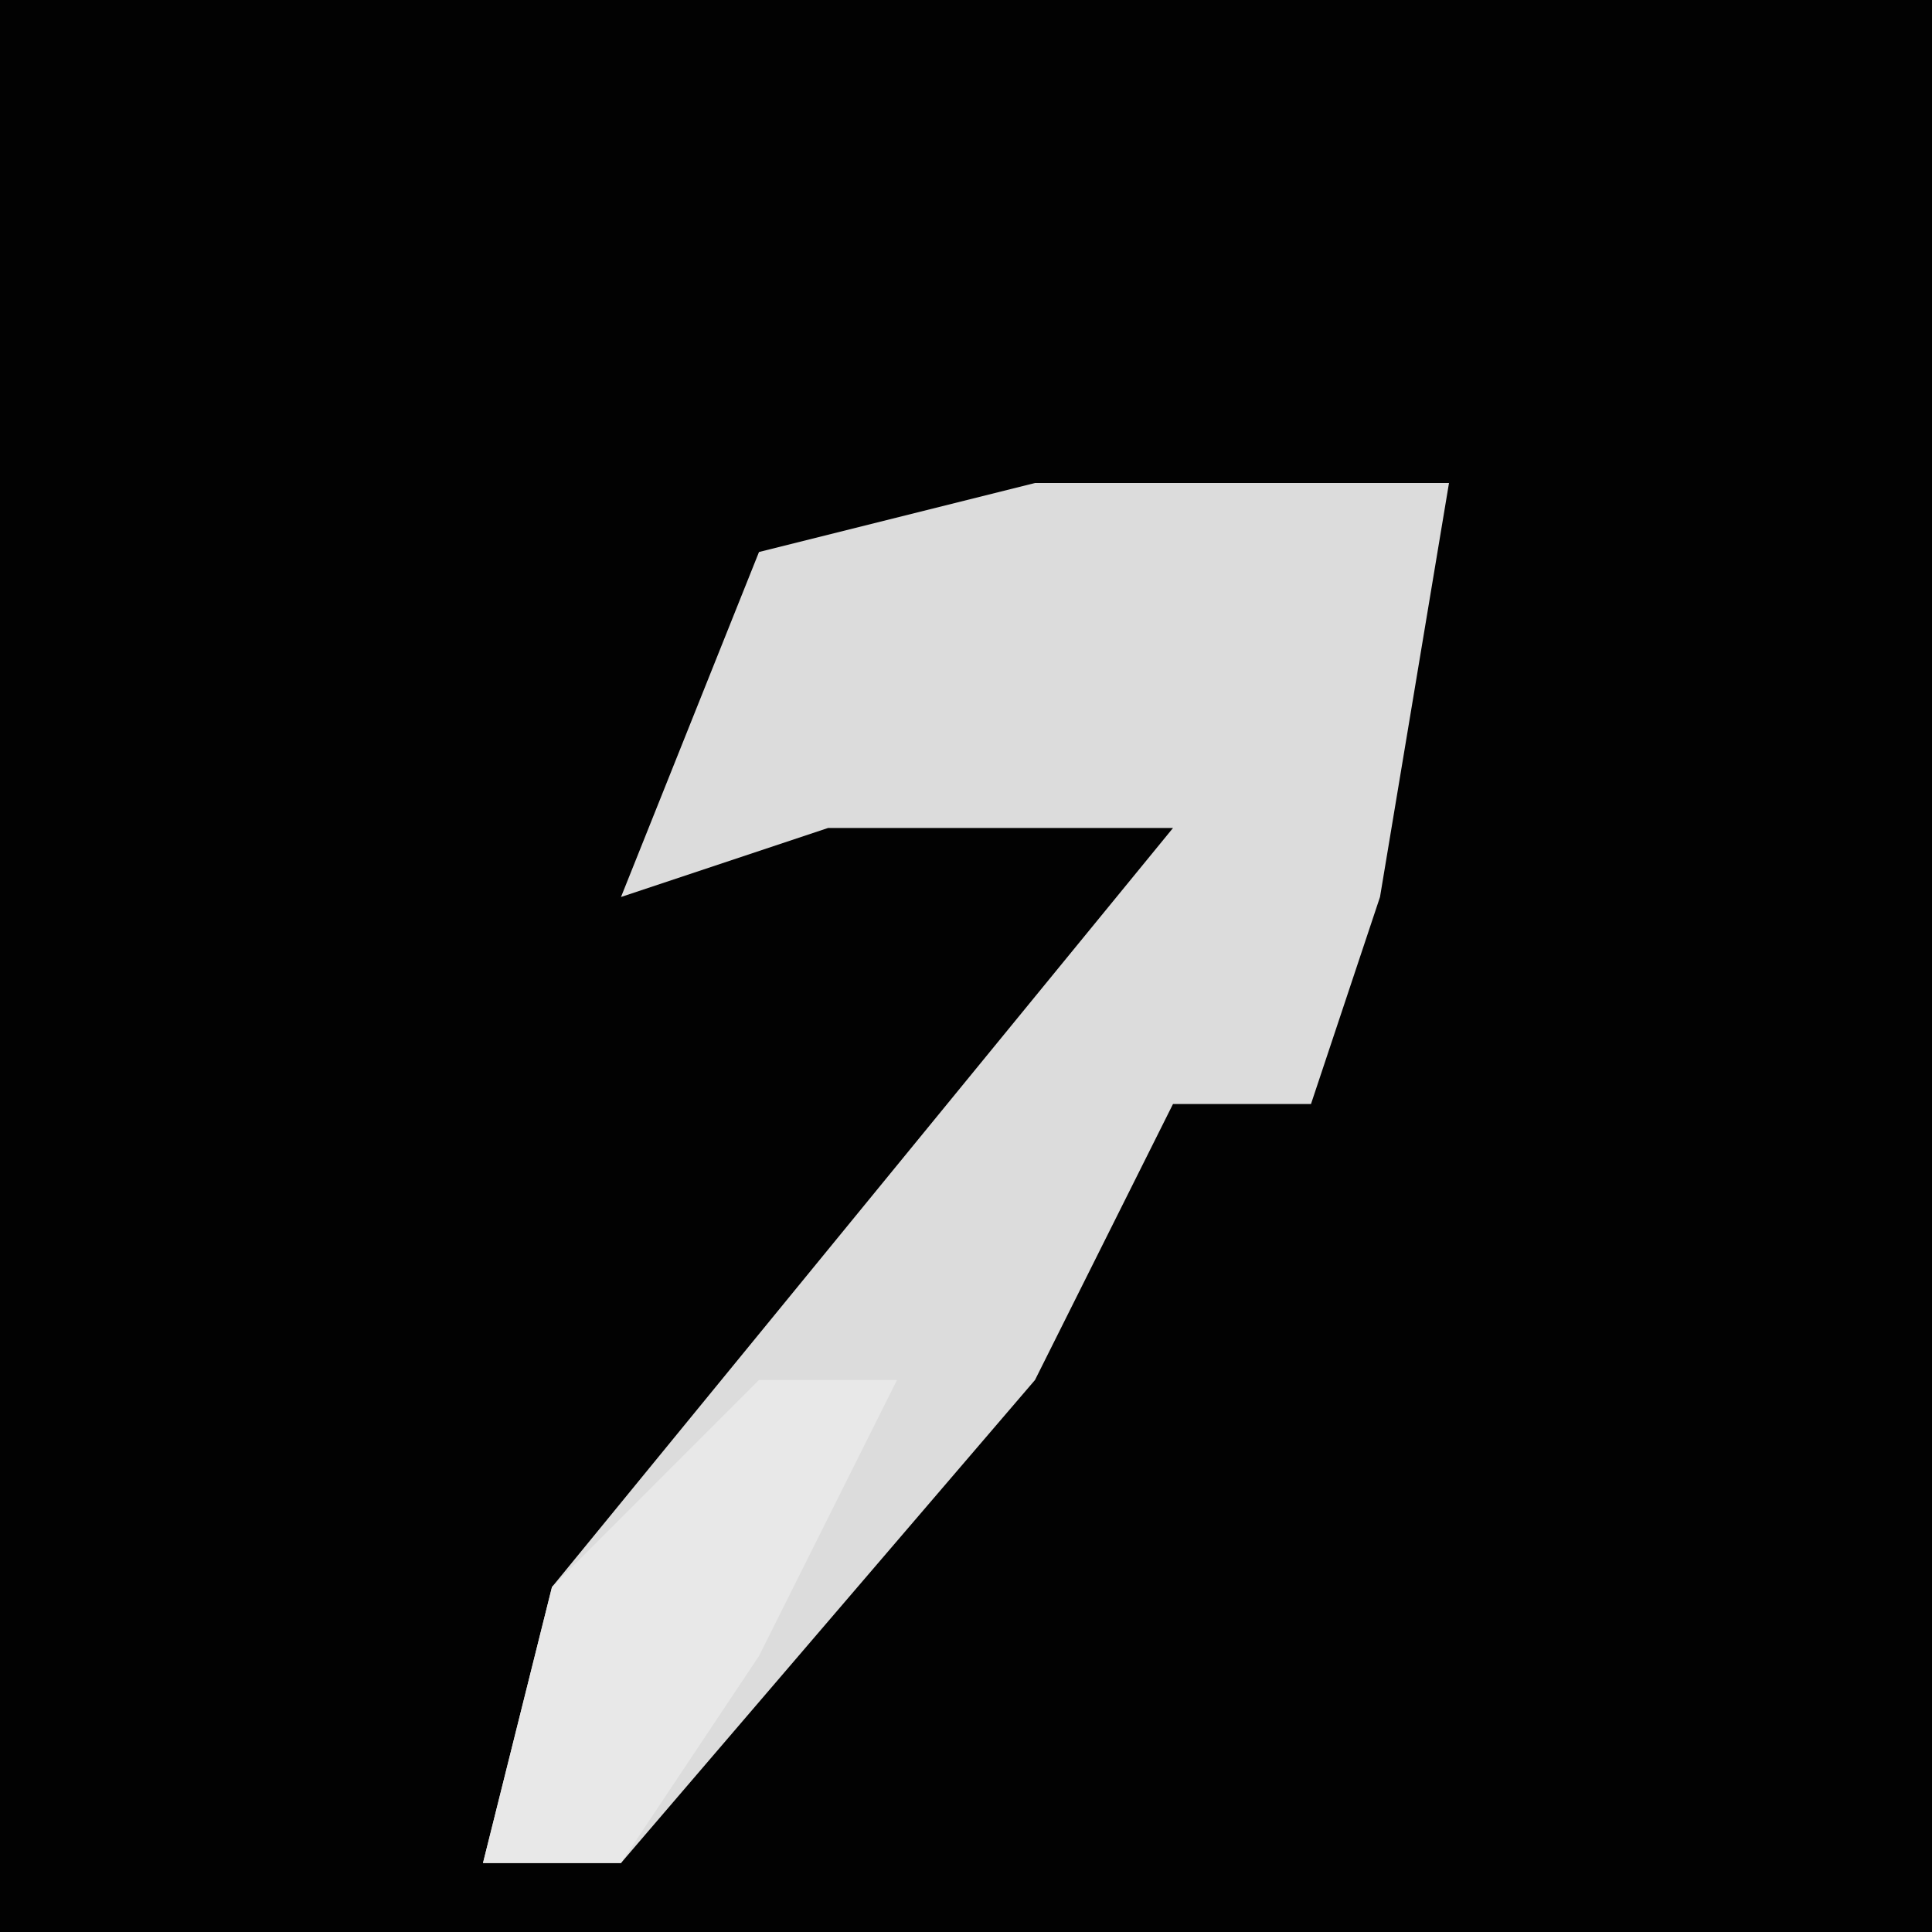 <?xml version="1.0" encoding="UTF-8"?>
<svg version="1.1" xmlns="http://www.w3.org/2000/svg" width="28" height="28">
<path d="M0,0 L28,0 L28,28 L0,28 Z " fill="#020202" transform="translate(0,0)"/>
<path d="M0,0 L6,0 L5,6 L4,9 L2,9 L0,13 L-6,20 L-8,20 L-7,16 L2,5 L-3,5 L-6,6 L-4,1 Z " fill="#DCDCDC" transform="translate(15,7)"/>
<path d="M0,0 L2,0 L0,4 L-2,7 L-4,7 L-3,3 Z " fill="#E8E8E8" transform="translate(11,20)"/>
</svg>
